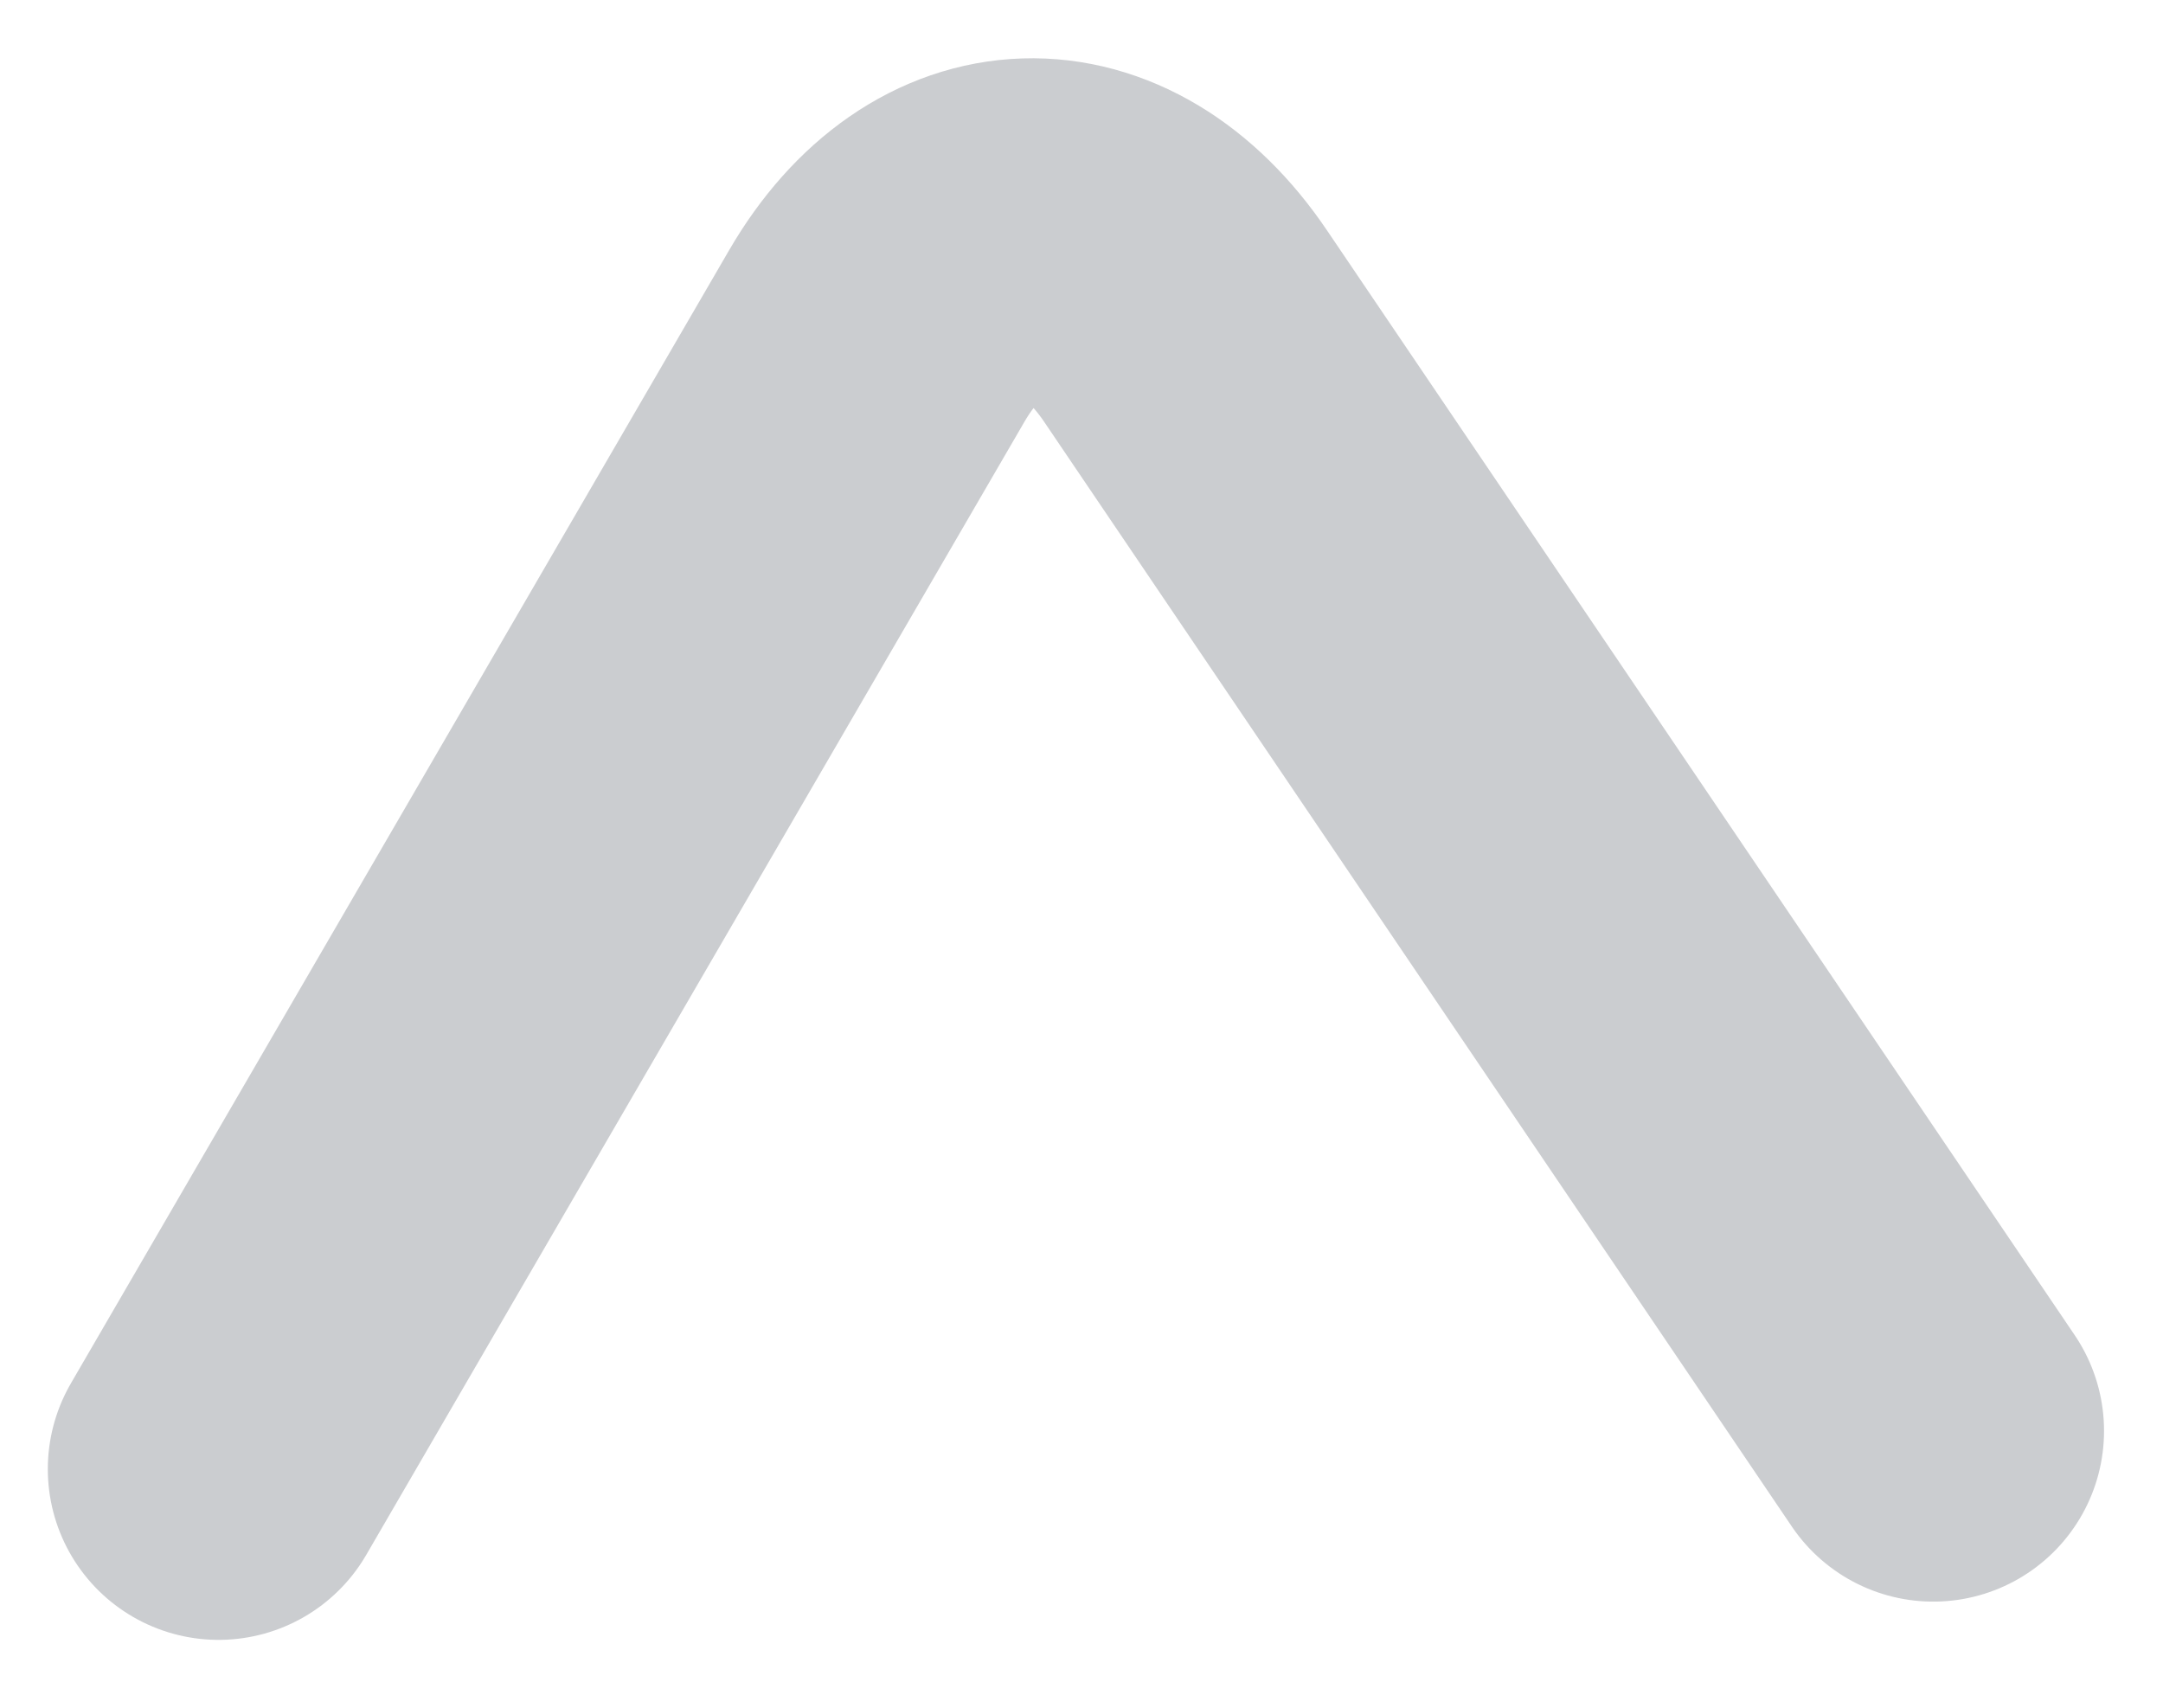 <?xml version="1.0" encoding="UTF-8"?>
<svg width="19px" height="15px" viewBox="0 0 19 15" version="1.1" xmlns="http://www.w3.org/2000/svg" xmlns:xlink="http://www.w3.org/1999/xlink">
    <!-- Generator: Sketch 41.1 (35376) - http://www.bohemiancoding.com/sketch -->
    <title>Path 2 Copy</title>
    <desc>Created with Sketch.</desc>
    <defs></defs>
    <g id="Slides" stroke="none" stroke-width="1" fill="none" fill-rule="evenodd" stroke-linecap="round" opacity="0.3">
        <g id="Desktop" transform="translate(-938, -679)" stroke="#515660" stroke-width="3">
            <g id="Group-2" transform="translate(919, 681)">
                <path d="M20.92,10.904 L26.703,0.949 C27.41,-0.266 28.623,-0.304 29.412,0.861 L35.982,10.568" id="Path-2-Copy"></path>
            </g>
        </g>
    </g>
</svg>